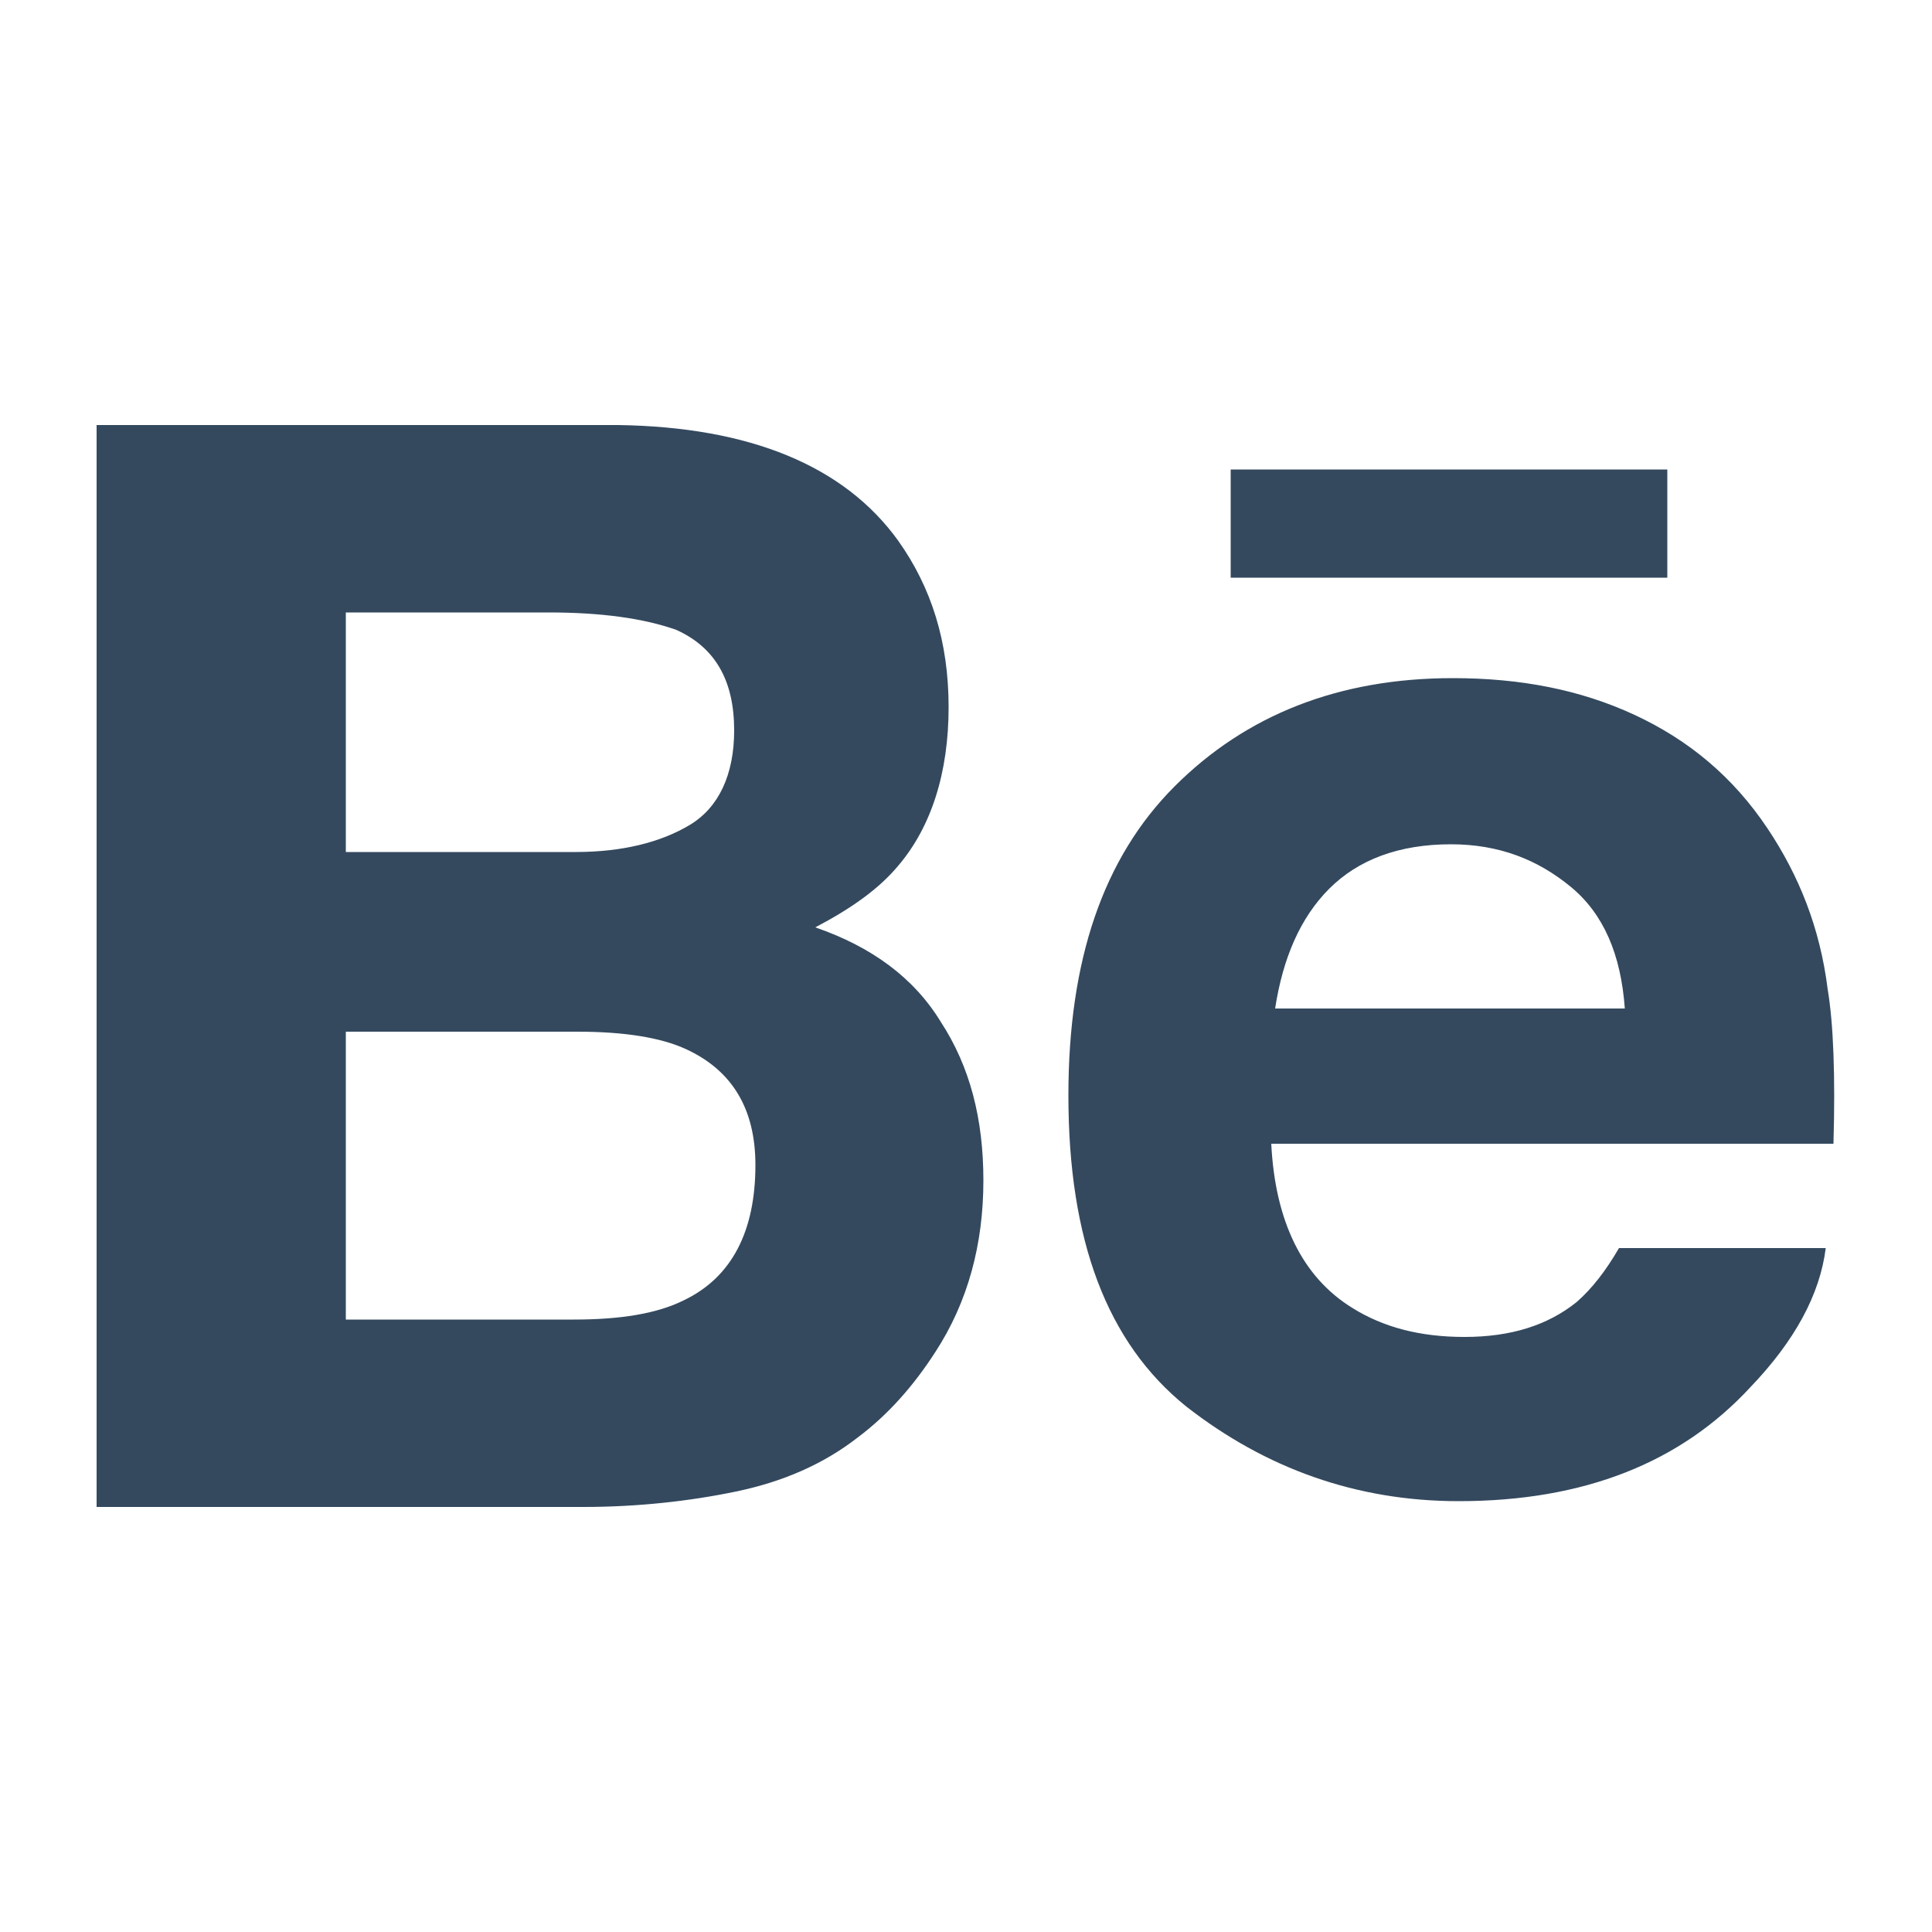 <?xml version="1.0" encoding="utf-8"?>
<!-- Generator: Adobe Illustrator 18.0.0, SVG Export Plug-In . SVG Version: 6.00 Build 0)  -->
<!DOCTYPE svg PUBLIC "-//W3C//DTD SVG 1.1//EN" "http://www.w3.org/Graphics/SVG/1.1/DTD/svg11.dtd">
<svg version="1.1" id="Icons" xmlns="http://www.w3.org/2000/svg" xmlns:xlink="http://www.w3.org/1999/xlink" x="0px" y="0px"
	 viewBox="0 0 100 100" enable-background="new 0 0 100 100" xml:space="preserve">
<path id="Behance" fill="#34495E" d="M86.3,29.9H63.7v-5.6h22.6L86.3,29.9L86.3,29.9z M48.7,52.9c1.5,2.3,2.2,5,2.2,8.2
	c0,3.3-0.8,6.3-2.5,8.9c-1.1,1.7-2.4,3.2-4,4.4c-1.8,1.4-3.9,2.3-6.3,2.8c-2.4,0.5-5.1,0.8-7.9,0.8H5V22h27c6.8,0.1,11.7,2.1,14.5,6
	c1.7,2.4,2.6,5.2,2.6,8.6c0,3.4-0.9,6.2-2.6,8.2c-1,1.2-2.4,2.2-4.3,3.2C45.1,49,47.3,50.6,48.7,52.9z M17.9,44.1h11.9
	c2.4,0,4.4-0.5,5.9-1.4c1.5-0.9,2.3-2.6,2.3-4.9c0-2.6-1-4.3-3-5.2c-1.7-0.6-3.9-0.9-6.6-0.9H17.9V44.1z M39.1,60.3
	c0-2.9-1.2-4.9-3.6-6c-1.3-0.6-3.2-0.9-5.6-0.9h-12v14.9h11.8c2.4,0,4.3-0.3,5.7-1C37.9,66.1,39.1,63.7,39.1,60.3z M94.6,51.2
	c0.3,1.8,0.4,4.5,0.3,8H65.8c0.2,4,1.6,6.9,4.2,8.5c1.6,1,3.5,1.5,5.8,1.5c2.4,0,4.3-0.6,5.8-1.8c0.8-0.7,1.5-1.6,2.2-2.8h10.7
	c-0.3,2.4-1.6,4.8-3.9,7.2c-3.6,3.9-8.6,5.9-15.1,5.9c-5.3,0-10-1.7-14.1-4.9c-4.1-3.3-6.1-8.6-6.1-16.1c0-7,1.8-12.3,5.5-16
	c3.7-3.7,8.5-5.6,14.4-5.6c3.5,0,6.6,0.6,9.4,1.9c2.8,1.3,5.1,3.2,6.9,5.9C93.1,45.3,94.2,48,94.6,51.2z M84.1,52.2
	c-0.2-2.8-1.1-4.9-2.8-6.3c-1.7-1.4-3.7-2.2-6.2-2.2c-2.7,0-4.8,0.8-6.3,2.3c-1.5,1.5-2.4,3.6-2.8,6.2C66,52.2,84.1,52.2,84.1,52.2z
	"/>
</svg>
